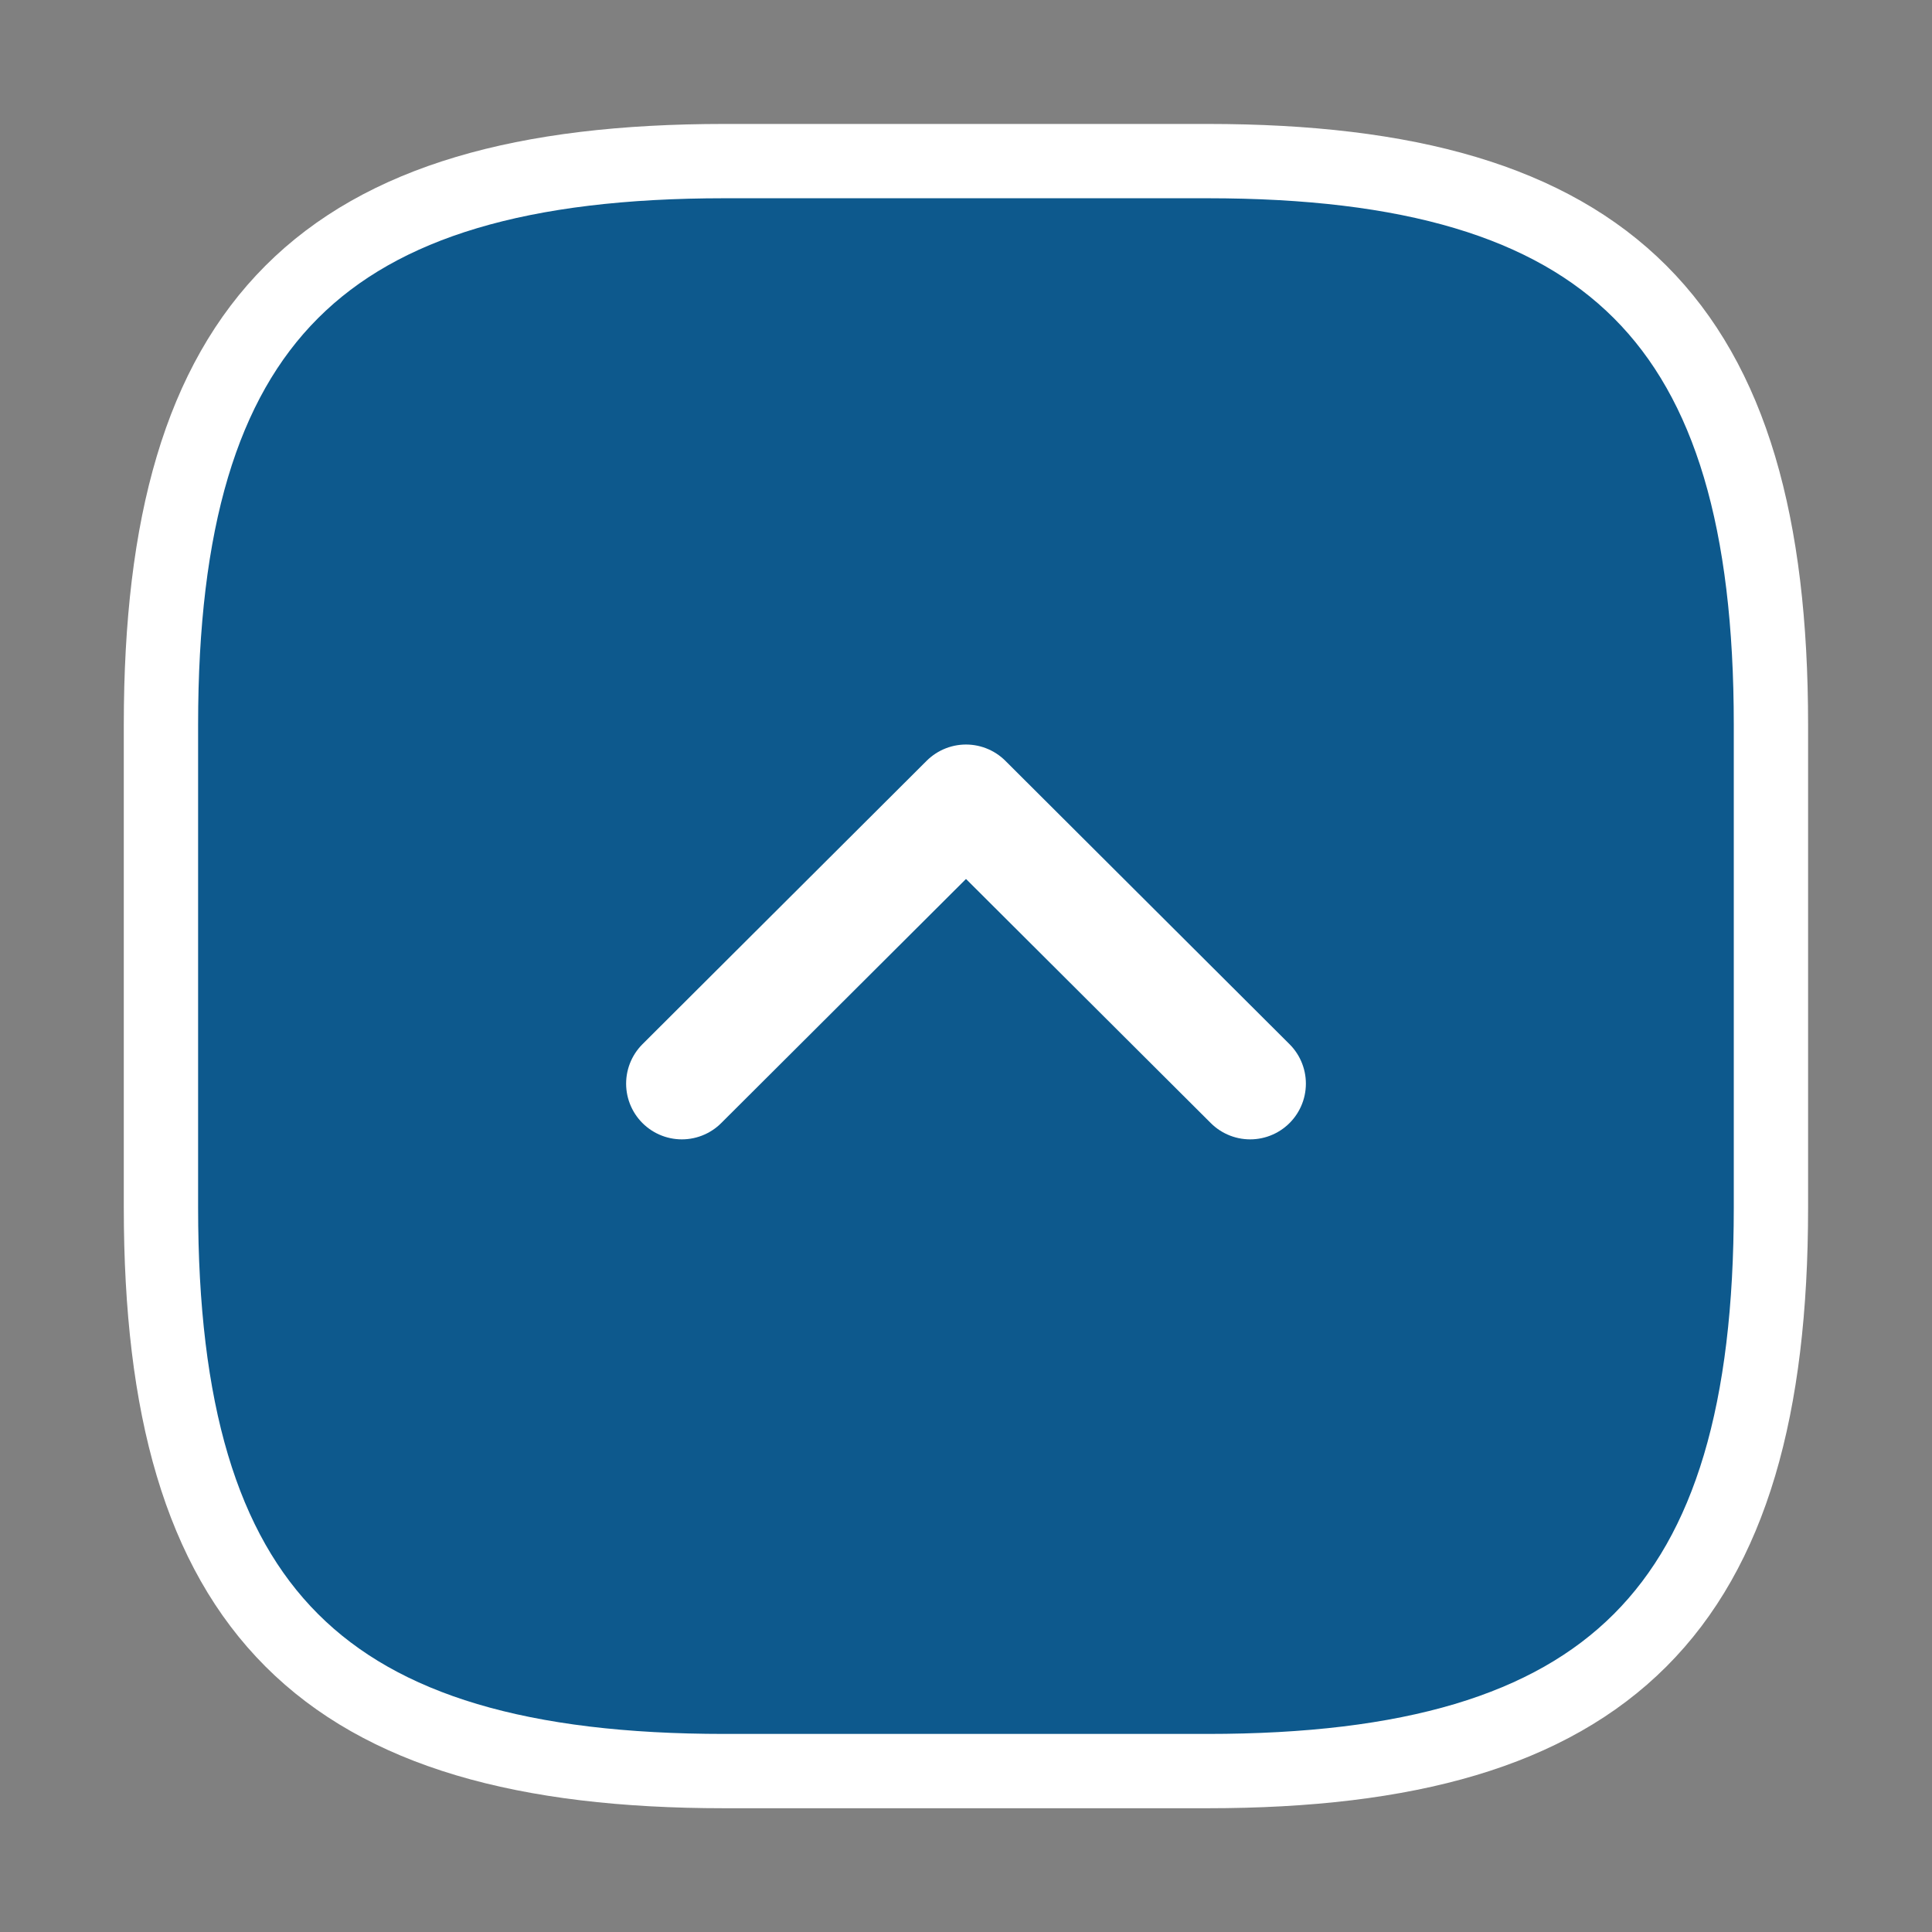 <svg width="52" height="52" viewBox="0 0 52 52" fill="none" xmlns="http://www.w3.org/2000/svg">
<rect x="0" y="0" width="52" height="52" fill="#808080" stroke="none"/>
<path d="M19.499 47.669H32.499C43.332 47.669 47.665 43.336 47.665 32.503V19.503C47.665 8.669 43.332 4.336 32.499 4.336H19.499C8.665 4.336 4.332 8.669 4.332 19.503V32.503C4.332 43.336 8.665 47.669 19.499 47.669Z" fill="#0D598D" stroke="white" stroke-width="2" stroke-linecap="round" stroke-linejoin="round"/>
<path d="M18.352 29.166L26 21.539L33.648 29.166" stroke="white" stroke-width="3" stroke-linecap="round" stroke-linejoin="round"/>
</svg>
